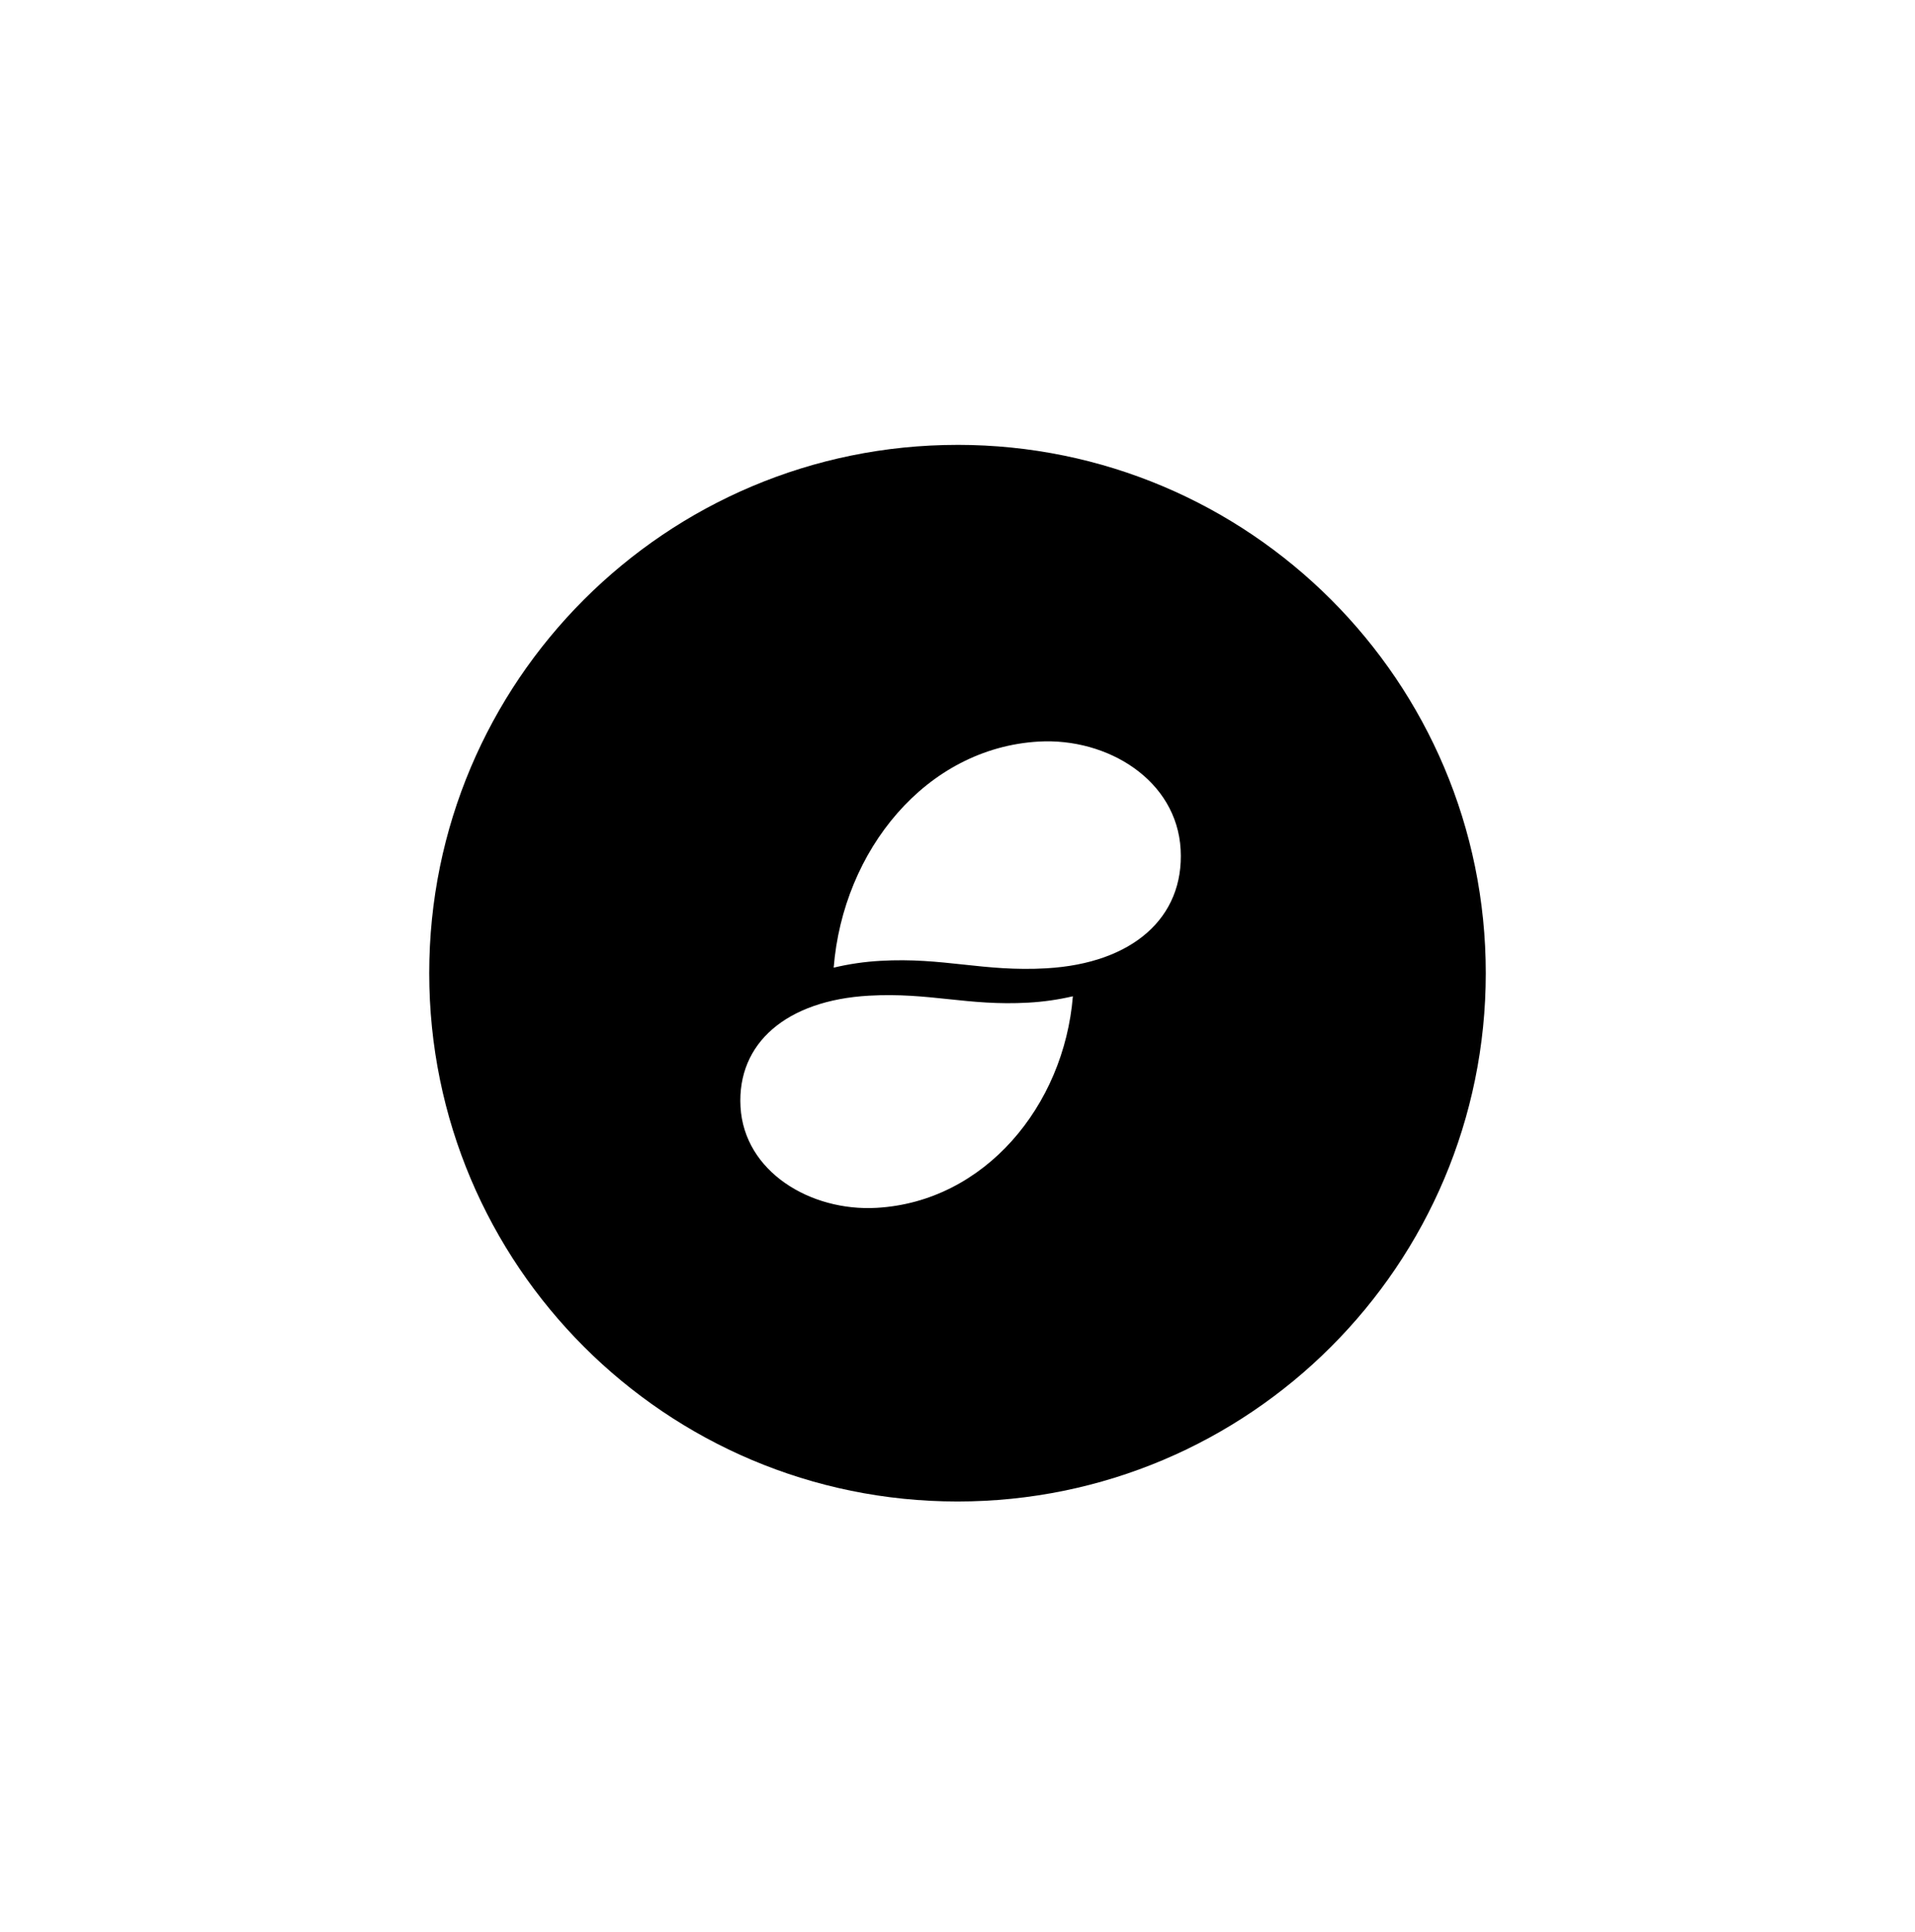 <svg width="116" height="117" viewBox="0 0 116 117" fill="none" xmlns="http://www.w3.org/2000/svg">
<path fill-rule="evenodd" clip-rule="evenodd" d="M63.398 58.65C59.562 58.871 57.159 57.977 53.323 58.199C52.371 58.252 51.427 58.39 50.5 58.611C51.066 51.517 56.086 45.312 62.913 44.917C67.102 44.676 71.29 47.262 71.517 51.461C71.74 55.589 68.594 58.349 63.398 58.649L63.398 58.65ZM53.098 73.159C49.085 73.386 45.074 70.965 44.856 67.035C44.642 63.173 47.657 60.589 52.634 60.308C56.308 60.101 58.611 60.938 62.285 60.73C63.196 60.68 64.101 60.551 64.989 60.344C64.448 66.983 59.639 72.791 53.098 73.159ZM58 26.946C40.327 26.945 26 41.272 26 58.945C26 76.619 40.327 90.945 58 90.945C75.673 90.945 90 76.618 90 58.945C90 41.272 75.673 26.945 58 26.945" fill="black"/>
</svg>
